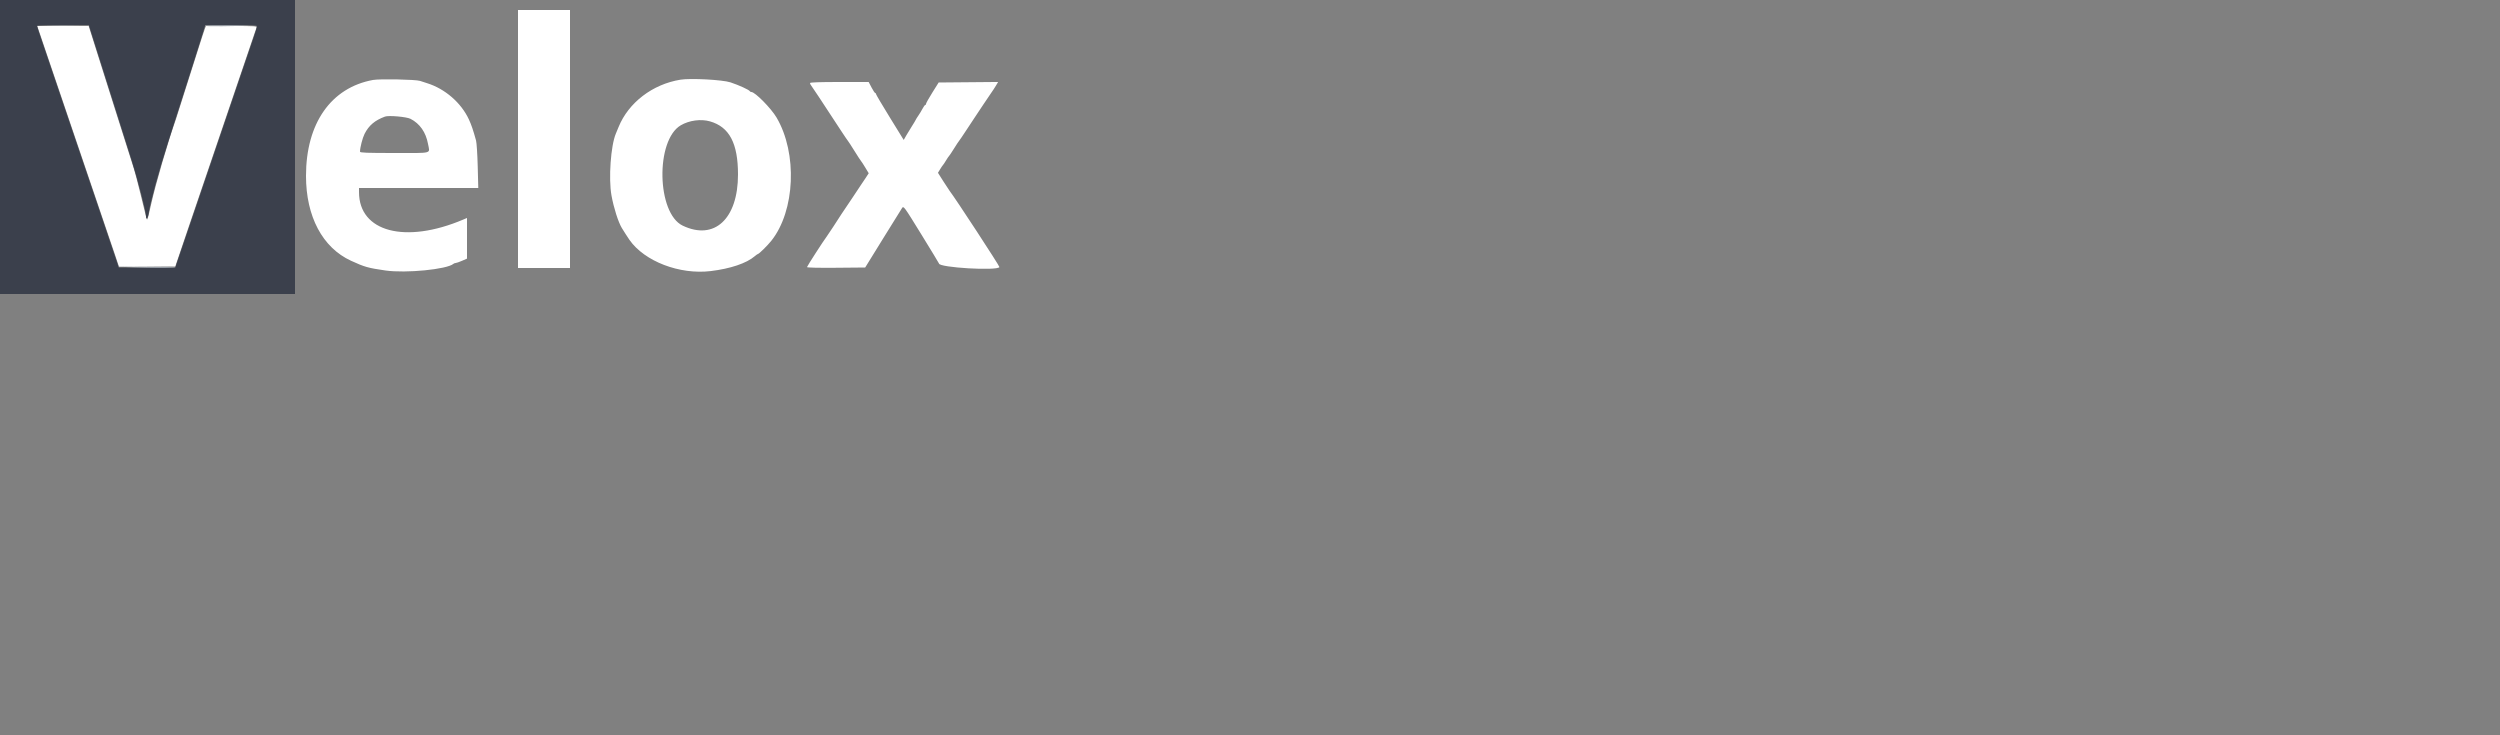 <svg id="svg" version="1.1" width="1000" height="294" xmlns="http://www.w3.org/2000/svg" xmlns:xlink="http://www.w3.org/1999/xlink" style="display: block;"><rect width="100%" height="100%" fill="#808080" stroke="none"/><g id="svgg"><path id="path0" d="M207.200 55.600 L 207.200 107.200 217.600 107.200 L 228.000 107.200 228.000 55.600 L 228.000 4.000 217.600 4.000 L 207.200 4.000 207.200 55.600 M16.295 14.500 C 18.022 19.524,28.898 51.529,30.194 55.400 C 31.048 57.951,41.553 88.863,45.827 101.400 C 46.801 104.260,47.599 106.648,47.600 106.706 C 47.600 106.765,52.672 106.765,58.871 106.706 L 70.143 106.600 70.433 105.600 C 70.592 105.050,73.183 97.400,76.191 88.600 C 82.863 69.075,87.614 55.126,89.405 49.800 C 90.145 47.600,93.208 38.600,96.212 29.800 C 99.216 21.000,101.819 13.350,101.996 12.800 C 102.172 12.250,102.445 11.485,102.601 11.100 C 102.868 10.444,102.239 10.400,92.634 10.400 L 82.383 10.400 82.008 11.300 C 81.802 11.795,80.441 15.980,78.983 20.600 C 74.047 36.243,70.756 46.596,70.399 47.600 C 67.248 56.471,62.310 73.399,60.423 81.800 C 58.954 88.342,58.881 88.539,58.503 87.000 C 58.287 86.120,57.250 81.890,56.200 77.600 C 55.149 73.310,53.972 68.810,53.585 67.600 C 52.254 63.438,47.925 49.796,46.921 46.600 C 46.368 44.840,45.227 41.240,44.386 38.600 C 43.544 35.960,41.194 28.535,39.162 22.100 L 35.468 10.400 25.177 10.400 L 14.886 10.400 16.295 14.500 M149.200 31.984 C 132.373 35.073,122.400 49.357,122.400 70.370 C 122.400 86.603,129.006 99.055,140.400 104.298 C 145.818 106.792,147.272 107.203,154.200 108.199 C 162.325 109.368,178.831 107.747,181.380 105.530 C 181.589 105.349,181.992 105.200,182.276 105.200 C 182.560 105.200,183.694 104.806,184.796 104.325 L 186.800 103.450 186.800 95.320 L 186.800 87.189 185.300 87.826 C 162.131 97.661,143.600 92.778,143.600 76.838 L 143.600 75.200 167.456 75.200 L 191.311 75.200 191.086 66.500 C 190.962 61.715,190.661 57.080,190.418 56.200 C 189.250 51.971,188.583 50.008,187.562 47.792 C 184.488 41.120,178.000 35.497,170.800 33.264 C 170.030 33.026,168.770 32.615,168.000 32.353 C 166.326 31.782,151.848 31.498,149.200 31.984 M272.200 31.874 C 261.035 33.678,251.399 41.042,247.435 50.800 C 247.033 51.790,246.549 52.960,246.359 53.400 C 244.311 58.149,243.367 71.434,244.596 78.200 C 245.501 83.181,247.281 88.779,248.730 91.200 C 249.398 92.317,251.186 95.094,251.800 95.970 C 257.819 104.553,271.849 109.935,284.285 108.433 C 292.156 107.482,298.612 105.306,301.874 102.503 C 302.452 102.006,303.031 101.599,303.162 101.598 C 303.591 101.595,306.995 98.241,308.542 96.298 C 318.065 84.338,319.041 61.321,310.631 47.027 C 308.447 43.314,302.023 36.800,300.547 36.800 C 300.283 36.800,300.007 36.659,299.933 36.487 C 299.706 35.954,295.554 34.052,292.200 32.945 C 289.036 31.900,276.267 31.216,272.200 31.874 M324.000 33.217 C 324.000 33.446,324.184 33.851,324.408 34.117 C 324.773 34.548,328.298 39.883,336.358 52.200 C 337.798 54.400,339.079 56.290,339.206 56.400 C 339.333 56.510,340.500 58.310,341.800 60.400 C 343.100 62.490,344.272 64.290,344.404 64.400 C 344.536 64.510,345.284 65.658,346.066 66.950 L 347.488 69.300 346.150 71.350 C 345.415 72.478,344.552 73.760,344.233 74.200 C 343.914 74.640,342.481 76.800,341.047 79.000 C 339.613 81.200,338.273 83.194,338.069 83.431 C 337.864 83.669,337.198 84.659,336.588 85.631 C 335.217 87.818,331.115 94.056,330.690 94.600 C 329.557 96.051,322.800 106.529,322.800 106.834 C 322.800 107.065,327.331 107.171,334.437 107.106 L 346.075 107.000 353.137 95.573 C 357.022 89.288,360.482 83.724,360.826 83.208 C 361.439 82.288,361.584 82.485,368.526 93.753 C 372.417 100.068,375.600 105.315,375.600 105.413 C 375.600 107.042,398.806 108.408,399.778 106.836 C 399.953 106.552,381.947 79.007,379.879 76.396 C 379.615 76.063,378.452 74.290,377.292 72.455 L 375.185 69.119 376.071 67.660 C 376.559 66.857,377.067 66.110,377.200 66.000 C 377.333 65.890,377.873 65.080,378.400 64.200 C 378.927 63.320,379.475 62.510,379.618 62.400 C 379.761 62.290,380.663 60.940,381.621 59.400 C 382.580 57.860,383.469 56.510,383.598 56.400 C 383.727 56.290,385.128 54.220,386.713 51.800 C 388.298 49.380,389.792 47.117,390.034 46.771 C 390.276 46.425,391.713 44.265,393.228 41.971 C 394.743 39.677,396.301 37.370,396.691 36.844 C 397.081 36.318,397.817 35.190,398.326 34.338 L 399.252 32.788 387.357 32.894 L 375.462 33.000 372.956 37.000 C 371.577 39.200,370.439 41.225,370.425 41.500 C 370.411 41.775,370.261 42.000,370.091 42.000 C 369.921 42.000,369.431 42.675,369.001 43.500 C 368.572 44.325,367.838 45.540,367.370 46.200 C 366.901 46.860,366.399 47.670,366.253 48.000 C 366.107 48.330,365.459 49.410,364.815 50.400 C 364.170 51.390,363.157 53.050,362.564 54.088 L 361.486 55.976 355.943 46.992 C 352.894 42.051,350.400 37.826,350.400 37.604 C 350.400 37.382,350.258 37.200,350.084 37.200 C 349.911 37.200,349.251 36.210,348.618 35.000 L 347.467 32.800 335.733 32.800 C 327.861 32.800,324.000 32.937,324.000 33.217 M164.200 47.531 C 167.930 49.441,170.343 52.895,171.203 57.555 C 171.951 61.613,173.469 61.200,157.800 61.200 C 146.656 61.200,144.000 61.099,144.000 60.673 C 144.000 59.073,144.997 55.184,145.828 53.544 C 147.543 50.161,149.952 48.123,154.000 46.634 C 155.481 46.088,162.607 46.715,164.200 47.531 M284.000 48.552 C 291.753 50.775,295.200 57.315,295.200 69.800 C 295.200 87.581,285.722 96.332,273.056 90.246 C 262.683 85.261,262.141 56.084,272.310 50.116 C 275.688 48.134,280.362 47.508,284.000 48.552 " stroke="none" fill="#ffffff" fill-rule="evenodd"></path><path id="path1" d="M0.000 58.800 L 0.000 117.600 59.000 117.600 L 118.000 117.600 118.000 58.800 L 118.000 0.000 59.000 0.000 L 0.000 0.000 0.000 58.800 M37.391 15.900 C 38.416 19.145,39.943 23.960,40.785 26.600 C 41.627 29.240,42.795 32.930,43.380 34.800 C 43.966 36.670,45.137 40.360,45.983 43.000 C 46.829 45.640,48.365 50.500,49.397 53.800 C 50.429 57.100,51.878 61.690,52.617 64.000 C 54.932 71.242,58.400 84.667,58.400 86.390 C 58.400 88.006,59.124 87.499,59.392 85.696 C 60.084 81.036,63.398 68.844,67.164 57.100 C 71.067 44.932,72.156 41.526,73.592 37.000 C 74.430 34.360,76.321 28.420,77.793 23.800 C 79.266 19.180,80.843 14.185,81.297 12.700 L 82.124 10.000 92.462 10.000 C 100.692 10.000,102.800 10.106,102.800 10.521 C 102.800 10.808,102.155 12.923,101.367 15.221 C 100.579 17.520,98.344 24.080,96.400 29.800 C 94.457 35.520,89.957 48.750,86.399 59.200 C 82.842 69.650,78.798 81.530,77.413 85.600 C 76.029 89.670,73.819 96.150,72.503 100.000 L 70.110 107.000 58.802 107.000 L 47.495 107.000 46.573 104.200 C 46.066 102.660,43.017 93.660,39.797 84.200 C 36.578 74.740,33.520 65.740,33.002 64.200 C 31.323 59.204,19.271 23.726,17.004 17.104 C 15.792 13.564,14.800 10.517,14.800 10.334 C 14.800 10.150,19.464 10.000,25.164 10.000 L 35.528 10.000 37.391 15.900 " stroke="none" fill="#3b404c" fill-rule="evenodd"></path><path id="path2" d="M19.900 10.299 C 22.815 10.367,27.585 10.367,30.500 10.299 C 33.415 10.231,31.030 10.175,25.200 10.175 C 19.370 10.175,16.985 10.231,19.900 10.299 M81.999 10.300 C 81.999 10.465,85.104 10.554,88.899 10.497 C 101.813 10.305,103.020 10.166,92.500 10.083 C 86.725 10.037,82.000 10.135,81.999 10.300 M47.303 106.400 C 47.482 107.057,69.414 107.546,70.054 106.906 C 70.223 106.738,65.299 106.651,59.112 106.712 C 50.320 106.800,47.784 106.713,47.501 106.312 C 47.225 105.922,47.178 105.943,47.303 106.400 " stroke="none" fill="#969da6" fill-rule="evenodd"></path></g></svg>